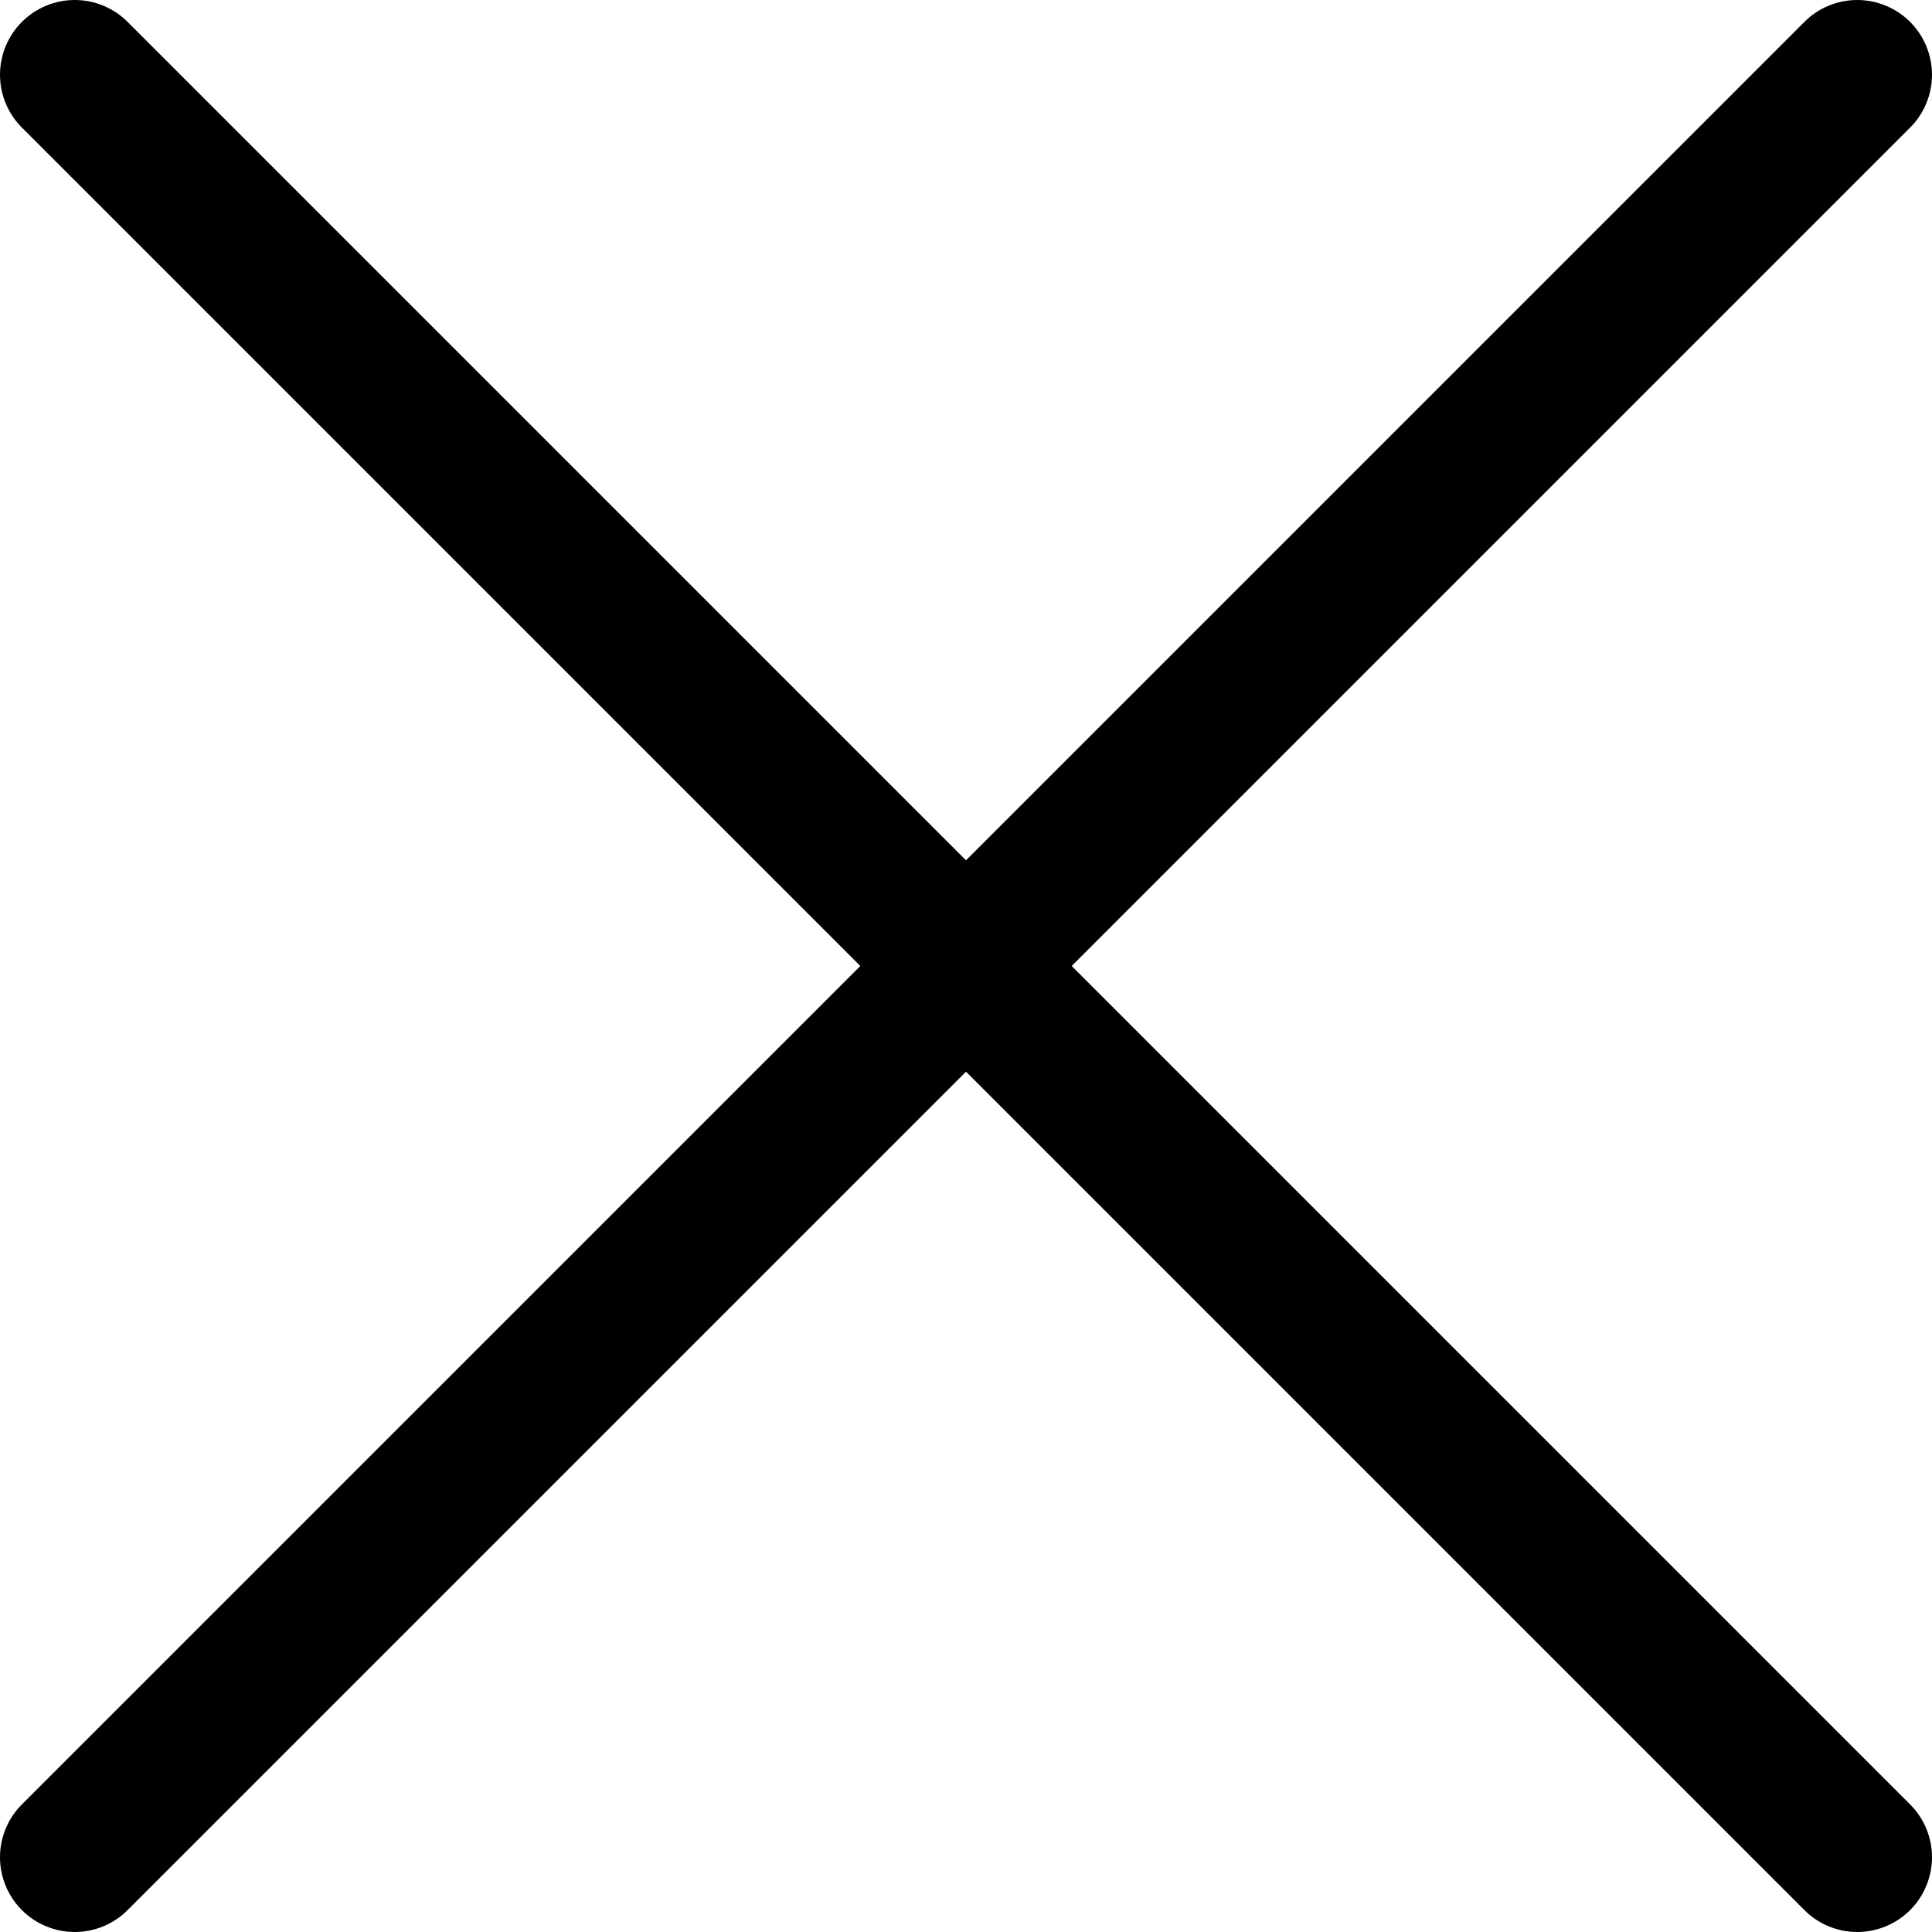 <svg width="24" height="24" viewBox="0 0 24 24" fill="none" xmlns="http://www.w3.org/2000/svg">
<path d="M13.313 12L23.728 1.585C23.814 1.499 23.883 1.397 23.929 1.284C23.976 1.171 24 1.051 24 0.929C24 0.807 23.976 0.686 23.929 0.573C23.883 0.461 23.814 0.358 23.728 0.272C23.642 0.186 23.539 0.117 23.427 0.071C23.314 0.024 23.193 0 23.071 0C22.949 0 22.829 0.024 22.716 0.071C22.603 0.117 22.501 0.186 22.415 0.272L12 10.687L1.585 0.272C1.411 0.098 1.175 -1.83514e-09 0.929 0C0.682 1.83513e-09 0.446 0.098 0.272 0.272C0.098 0.446 1.83514e-09 0.682 0 0.929C-1.83514e-09 1.175 0.098 1.411 0.272 1.585L10.687 12L0.272 22.415C0.098 22.589 -6.3571e-09 22.825 0 23.071C6.3571e-09 23.318 0.098 23.554 0.272 23.728C0.446 23.902 0.682 24 0.929 24C1.175 24 1.411 23.902 1.585 23.728L12 13.313L22.415 23.728C22.501 23.814 22.603 23.883 22.716 23.929C22.829 23.976 22.949 24 23.071 24C23.193 24 23.314 23.976 23.427 23.929C23.539 23.883 23.642 23.814 23.728 23.728C23.814 23.642 23.883 23.539 23.929 23.427C23.976 23.314 24 23.193 24 23.071C24 22.949 23.976 22.829 23.929 22.716C23.883 22.603 23.814 22.501 23.728 22.415L13.313 12Z" fill="black"/>
</svg>
